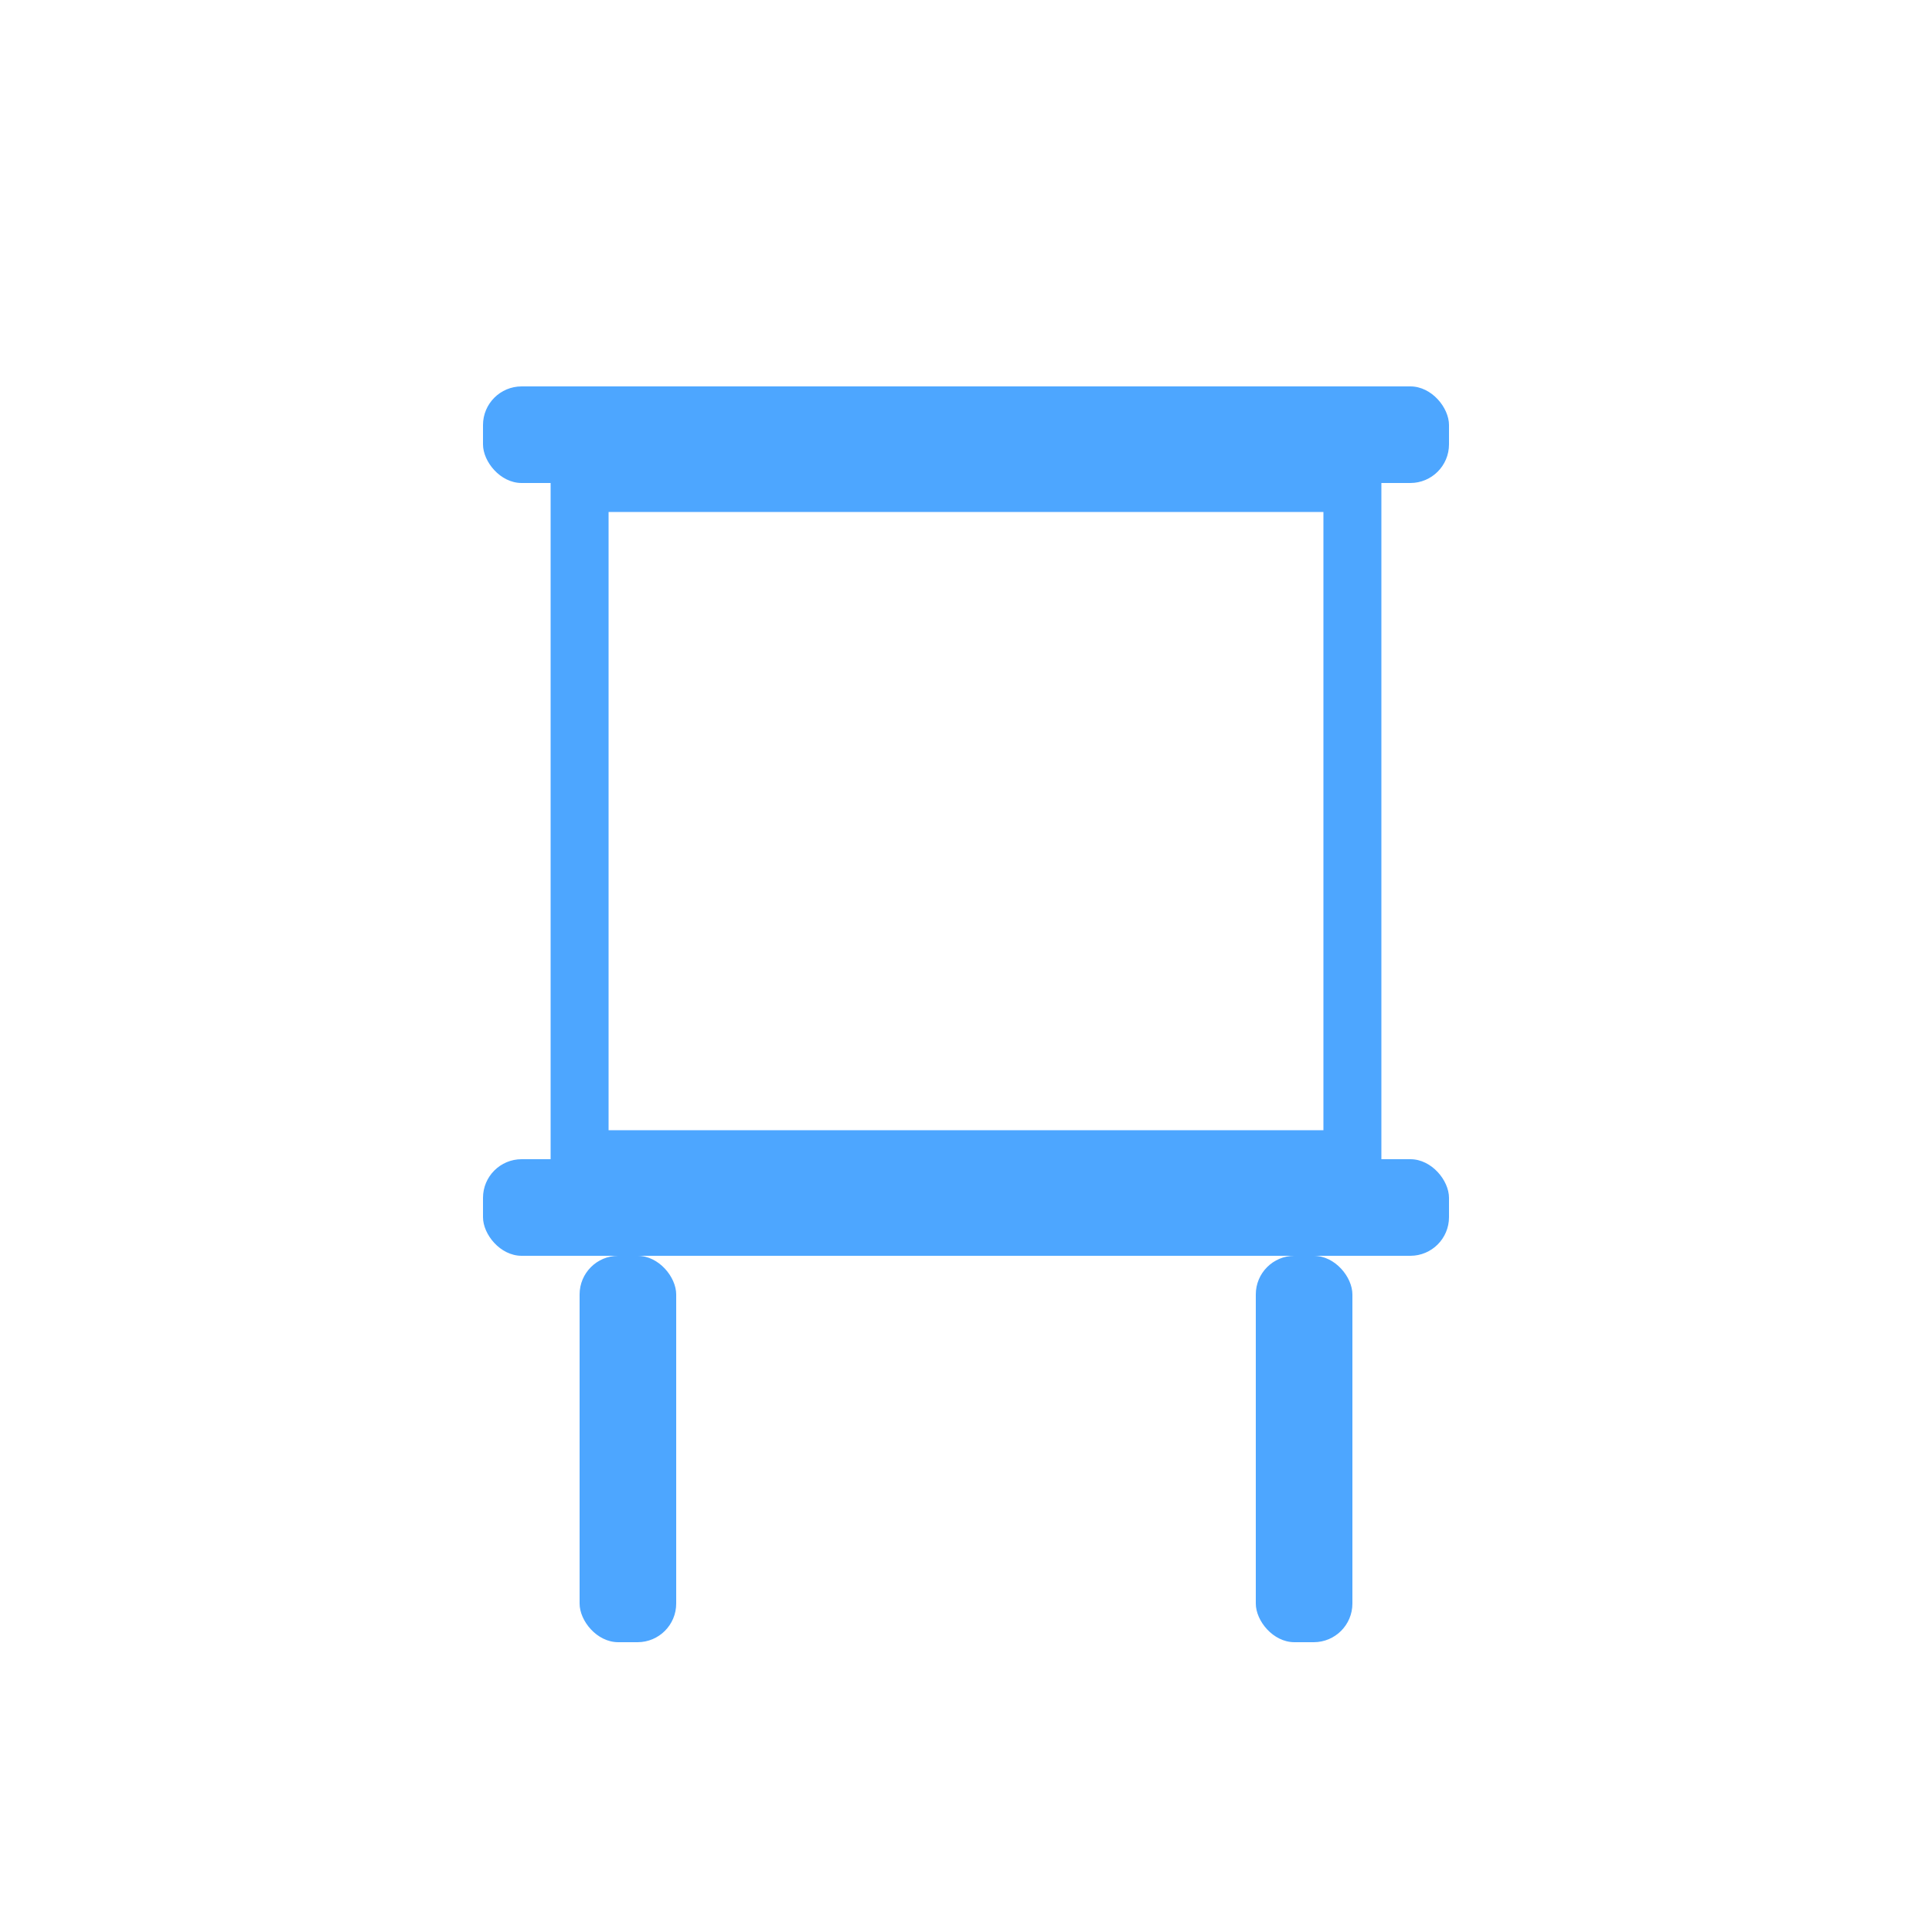<?xml version="1.0" encoding="UTF-8"?>
<svg width="100" height="100" viewBox="0 0 100 100" xmlns="http://www.w3.org/2000/svg">
  <g fill="#4da6ff">
    <path d="M30,25 L70,25 L70,60 L30,60 Z" stroke="#4da6ff" stroke-width="3" fill="none"/>
    <rect x="25" y="60" width="50" height="5" rx="2"/>
    <rect x="30" y="65" width="5" height="20" rx="2"/>
    <rect x="65" y="65" width="5" height="20" rx="2"/>
    <rect x="25" y="20" width="50" height="5" rx="2"/>
  </g>
</svg>
